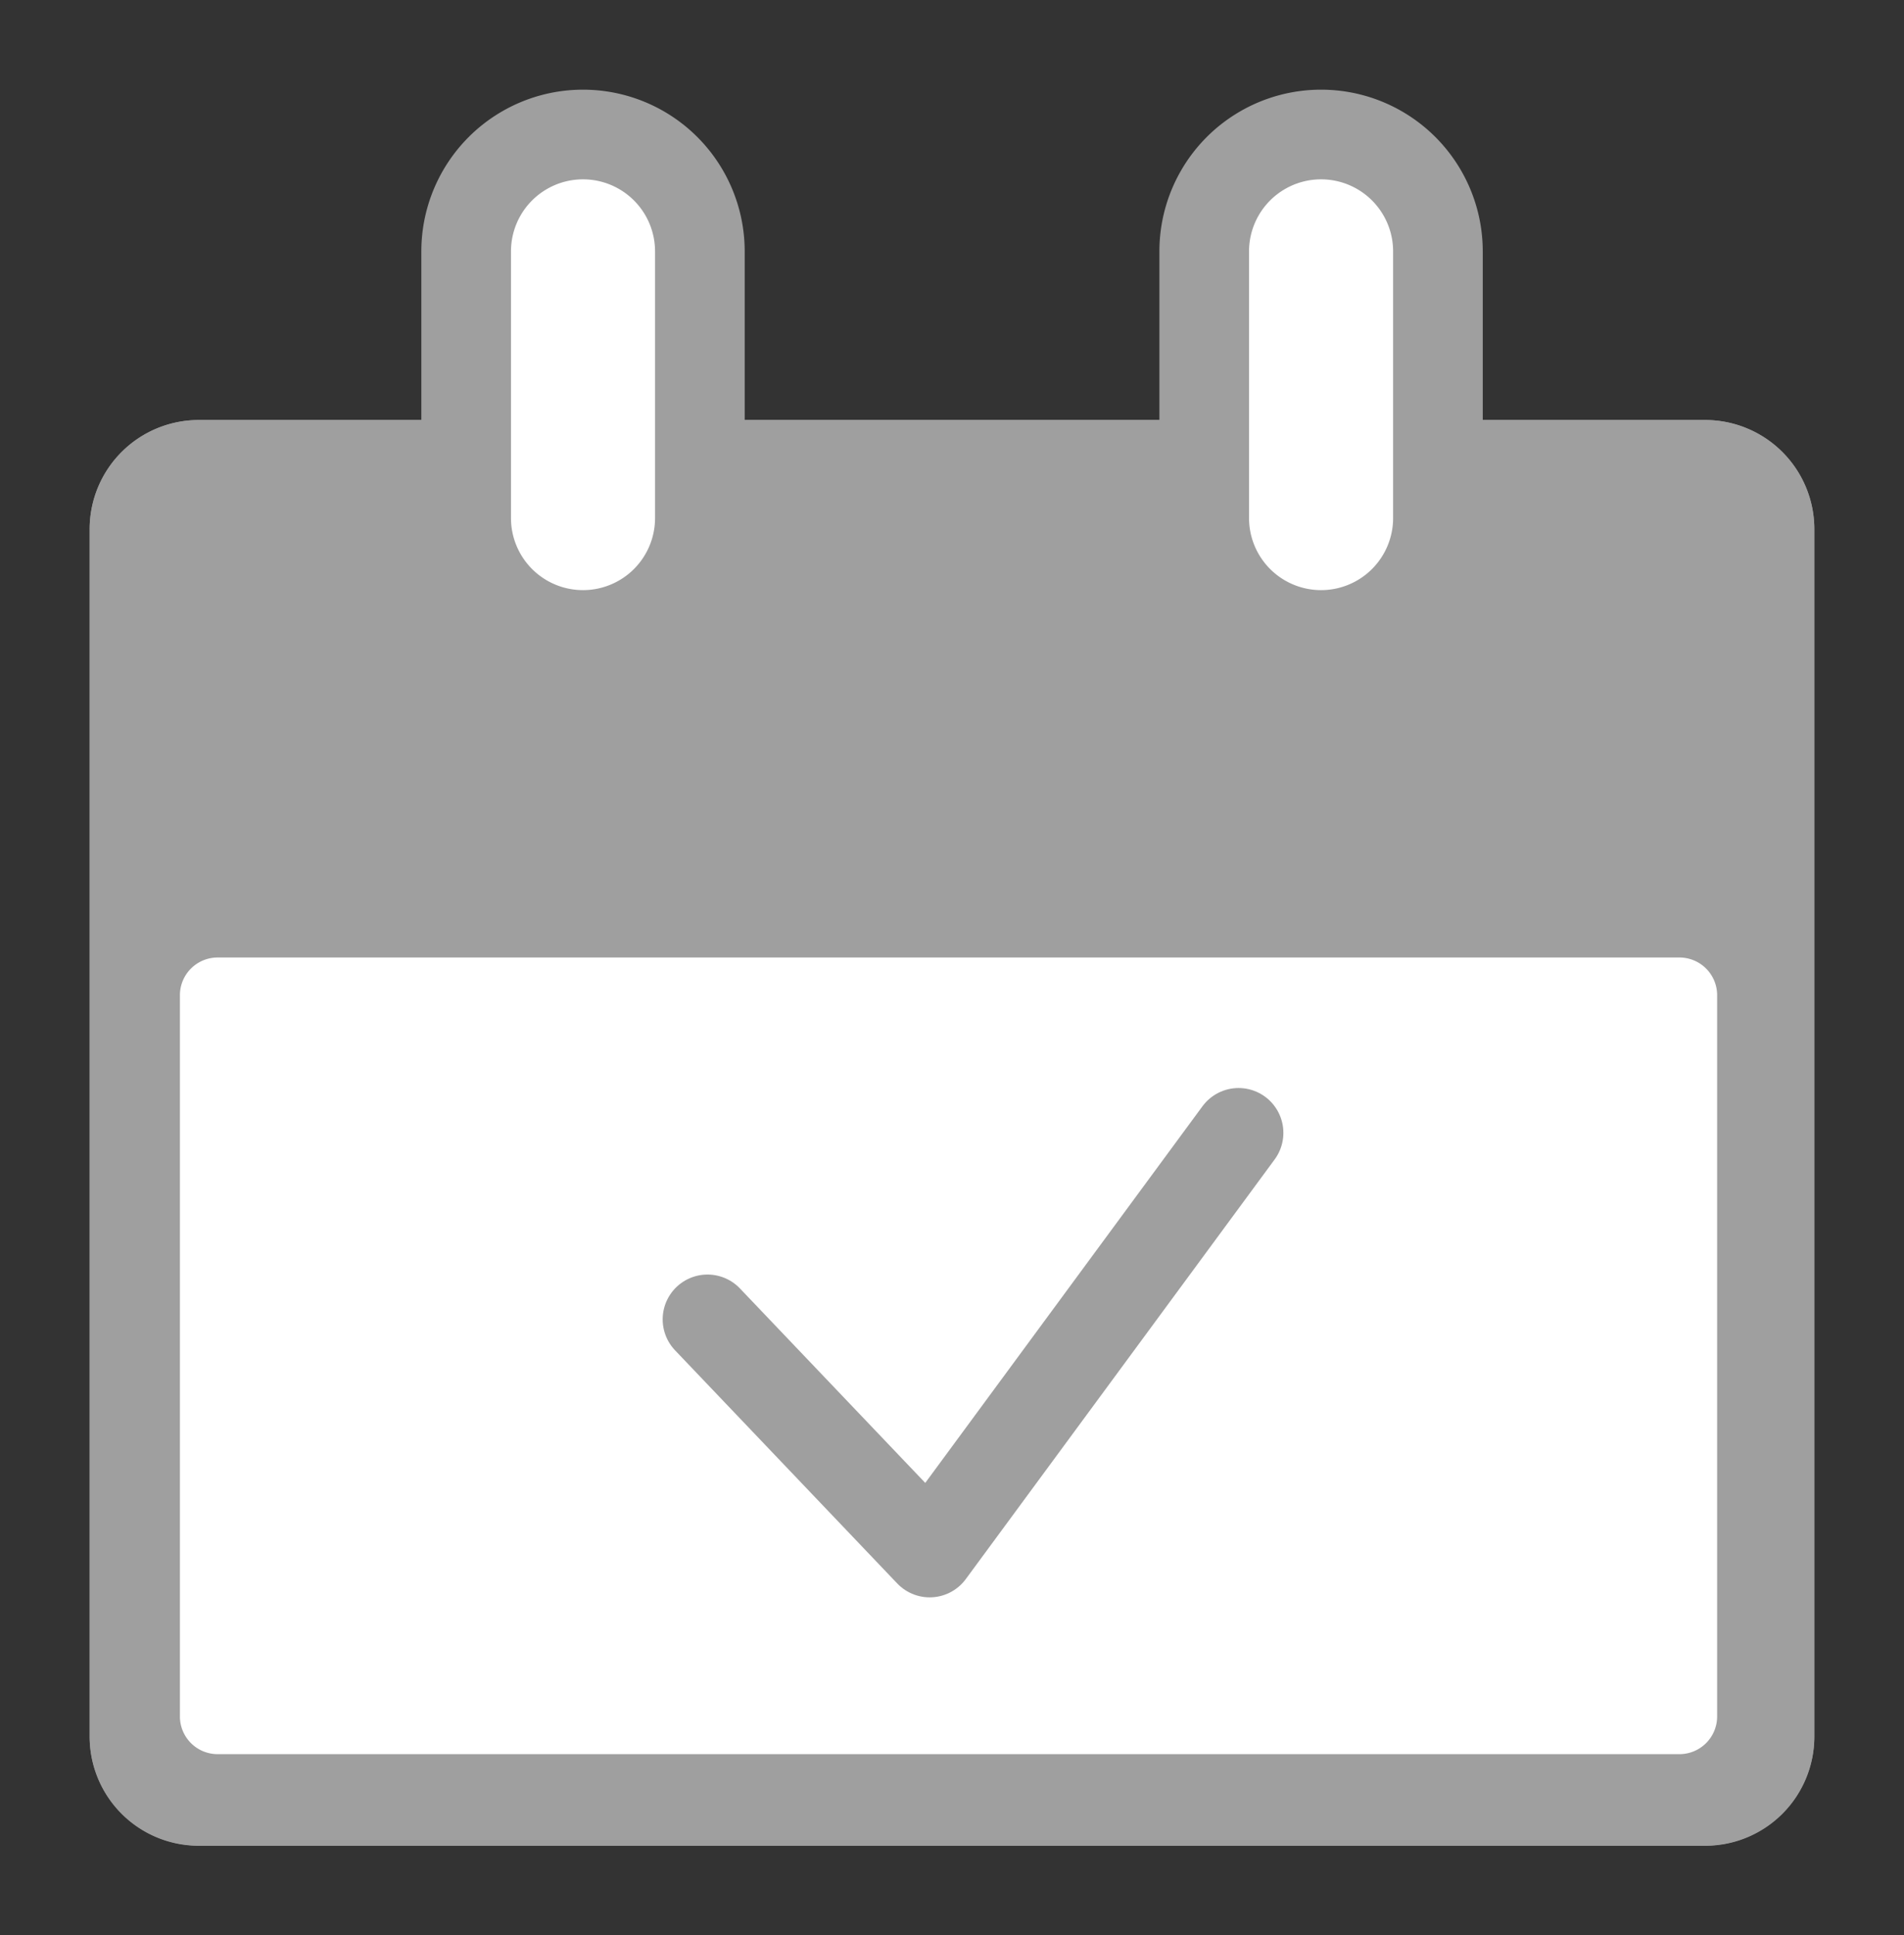 <svg xmlns="http://www.w3.org/2000/svg" xmlns:xlink="http://www.w3.org/1999/xlink" width="42.478" height="43.164" viewBox="0 0 42.478 43.164">
  <rect x="0" y="0" width="42.478" height="43.164" fill="#333333" stroke="none"/>
  <defs>
    <clipPath id="clip-path">
      <rect id="사각형_6466" data-name="사각형 6466" width="42.478" height="43.164" transform="translate(-2 -2)" fill="none"/>
    </clipPath>
  </defs>
  <g id="출석_아이콘" data-name="출석 아이콘" transform="translate(2 2)">
    <g id="그룹_398" data-name="그룹 398" clip-path="url(#clip-path)">
      <path id="패스_19" data-name="패스 19" d="M36.044,38.664H2.433A1.938,1.938,0,0,1,.5,36.731V9.8A1.938,1.938,0,0,1,2.433,7.868H36.044A1.939,1.939,0,0,1,37.977,9.8V36.731a1.939,1.939,0,0,1-1.933,1.933" fill="#9f9f9f" stroke="#9f9f9f" stroke-width="1"/>
      <path id="사각형_6465" data-name="사각형 6465" d="M1.933,0H35.545a1.933,1.933,0,0,1,1.933,1.933V28.862A1.934,1.934,0,0,1,35.544,30.8H1.934A1.934,1.934,0,0,1,0,28.862V1.933A1.933,1.933,0,0,1,1.933,0Z" transform="translate(0.5 7.868)" fill="none" stroke="#9f9f9f" stroke-width="1"/>
      <path id="패스_20" data-name="패스 20" d="M36.552,37.124H3.96a.841.841,0,0,1-.852-.824V20.18a.841.841,0,0,1,.852-.824H36.552a.841.841,0,0,1,.851.824V36.3a.841.841,0,0,1-.851.824" transform="translate(-1.094)" fill="#fff"/>
      <path id="패스_21" data-name="패스 21" d="M11,12.162h0A2.607,2.607,0,0,1,8.4,9.555V3.607a2.607,2.607,0,1,1,5.214,0V9.555A2.607,2.607,0,0,1,11,12.162" fill="#fff" stroke="#9f9f9f" stroke-width="1"/>
      <path id="패스_22" data-name="패스 22" d="M11,12.162h0A2.607,2.607,0,0,1,8.4,9.555V3.607a2.607,2.607,0,1,1,5.214,0V9.555A2.607,2.607,0,0,1,11,12.162Z" fill="none" stroke="#9f9f9f" stroke-width="2"/>
      <path id="패스_23" data-name="패스 23" d="M27.473,12.162h0a2.607,2.607,0,0,1-2.607-2.607V3.607a2.607,2.607,0,0,1,5.214,0V9.555a2.607,2.607,0,0,1-2.607,2.607" fill="#fff" stroke="#9f9f9f" stroke-width="1"/>
      <path id="패스_24" data-name="패스 24" d="M27.473,12.162h0a2.607,2.607,0,0,1-2.607-2.607V3.607a2.607,2.607,0,0,1,5.214,0V9.555A2.607,2.607,0,0,1,27.473,12.162Z" fill="none" stroke="#9f9f9f" stroke-width="2"/>
      <path id="패스_25" data-name="패스 25" d="M13.784,27.427l4.957,5.2,6.891-9.36" fill="none" stroke="#9f9f9f" stroke-linecap="round" stroke-linejoin="round" stroke-width="2"/>
    </g>
  </g>
</svg>

